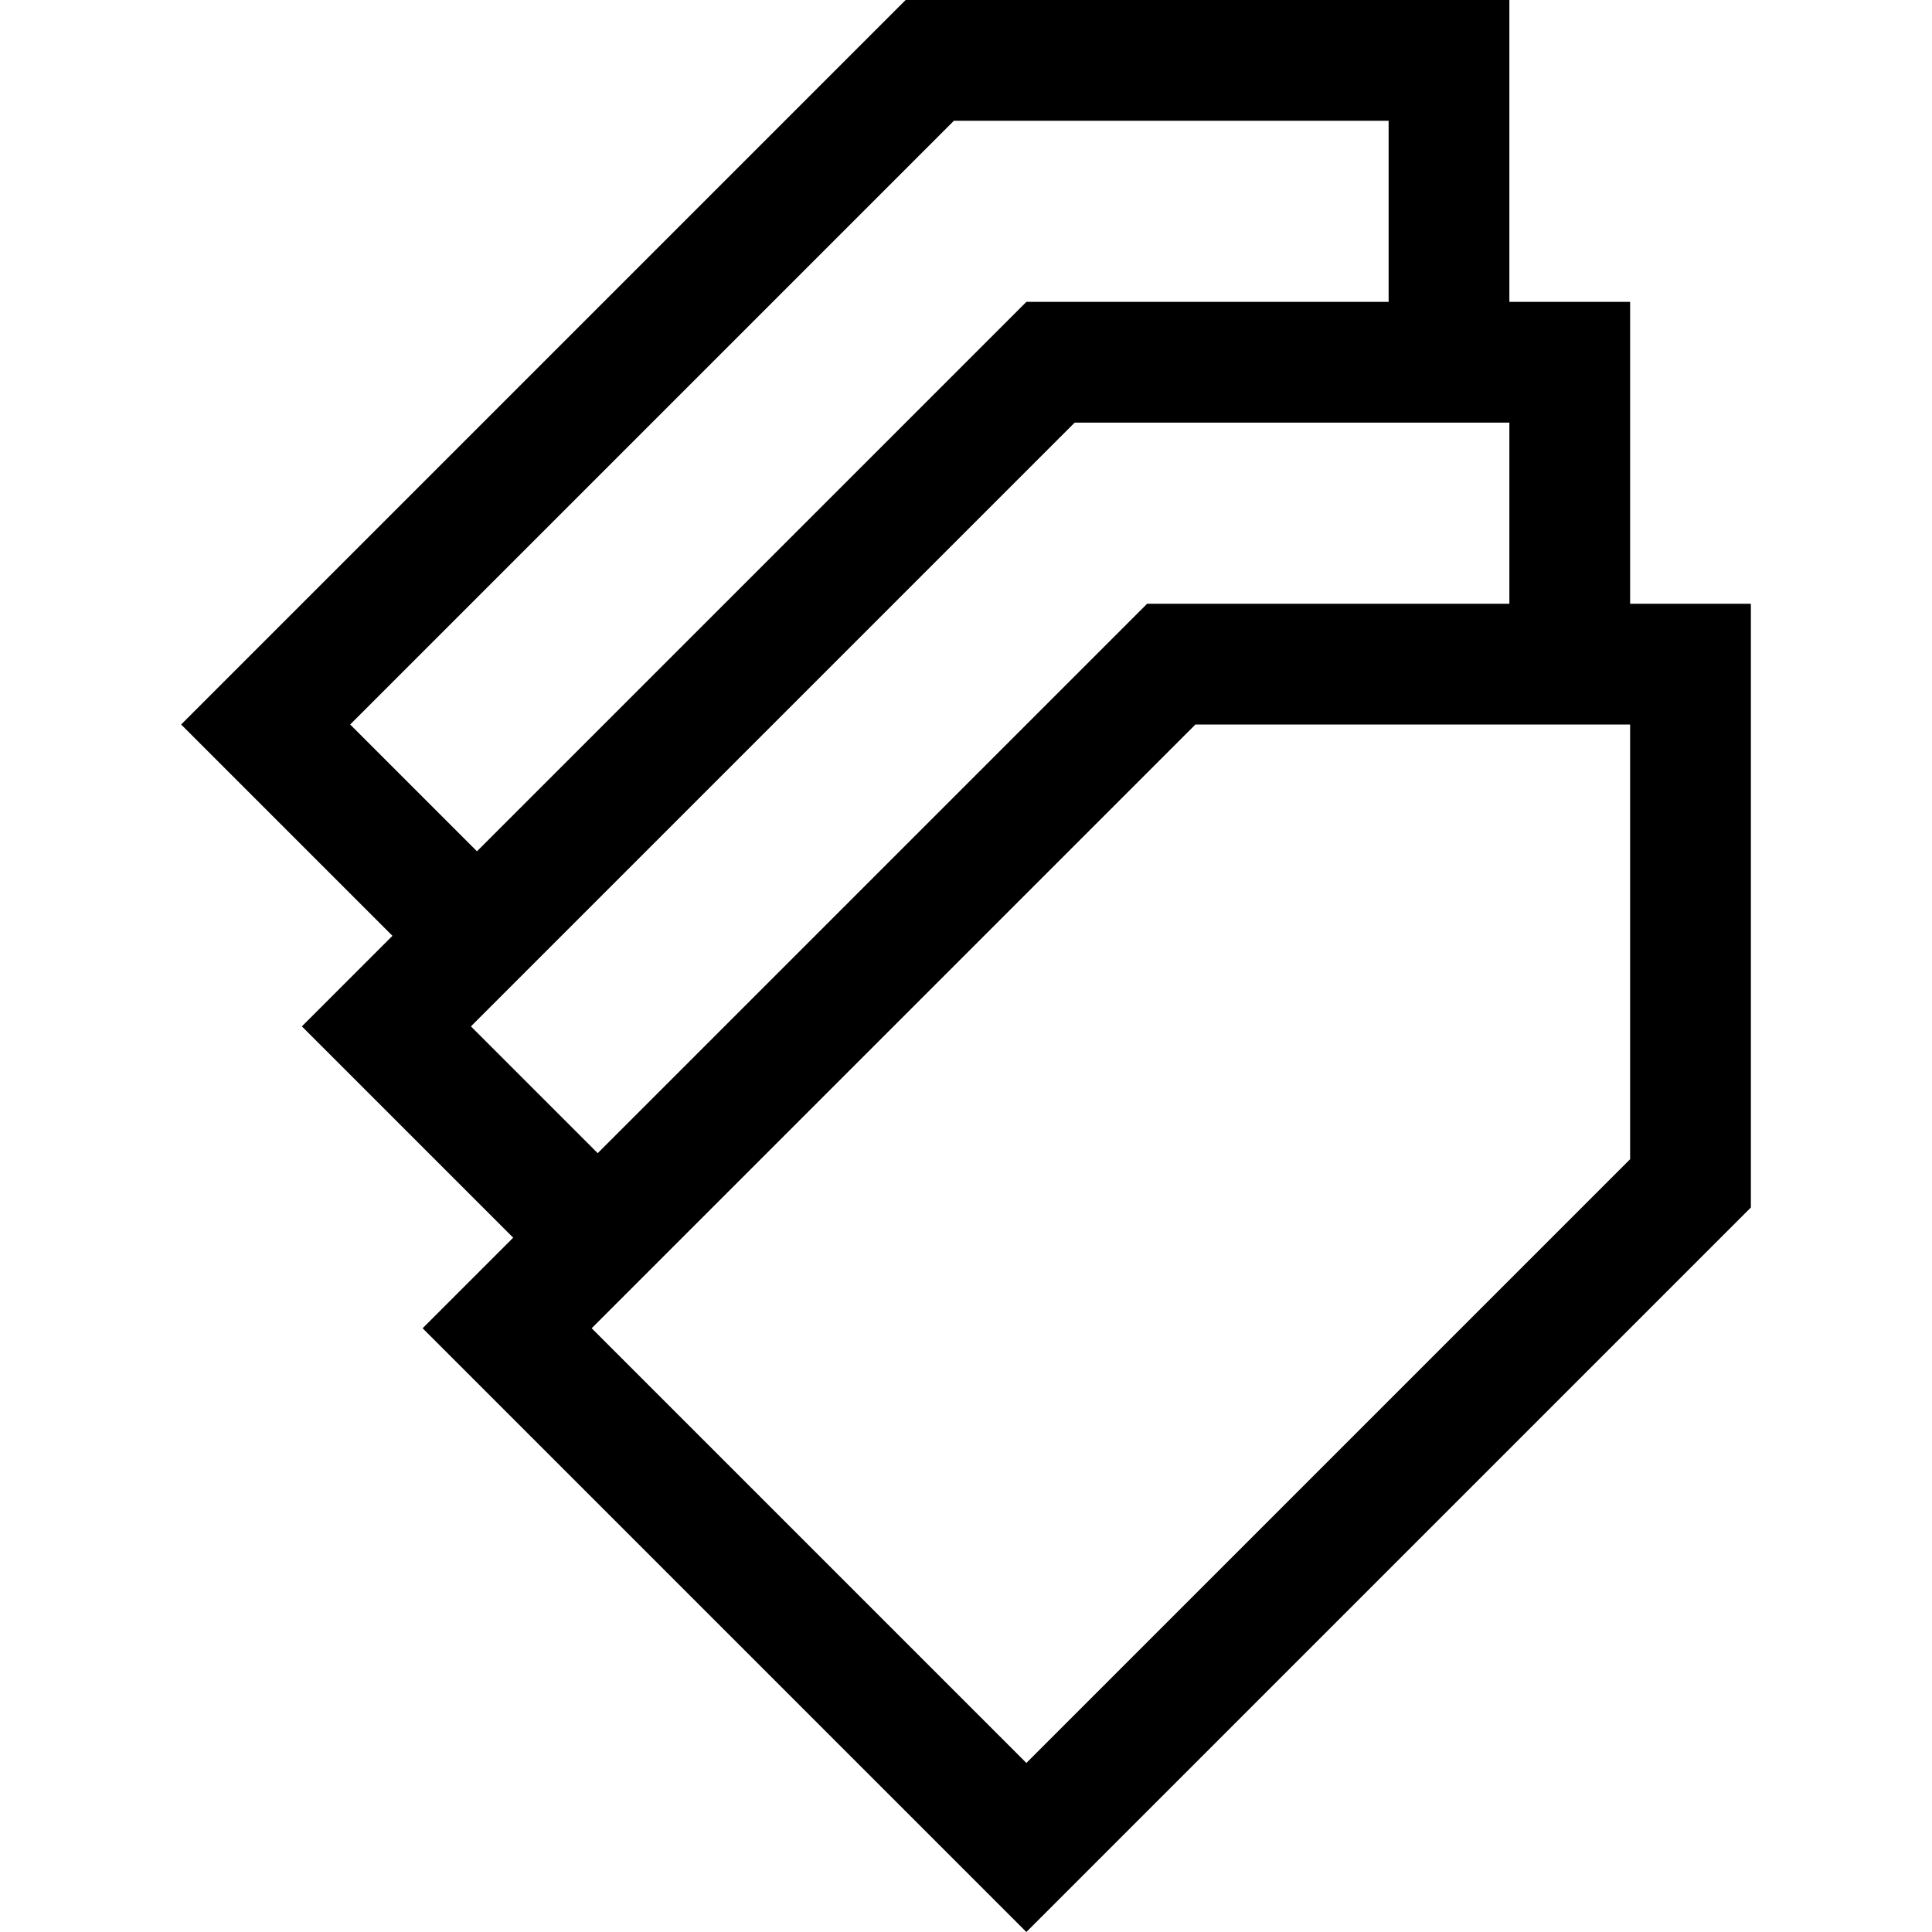 <svg xmlns="http://www.w3.org/2000/svg" viewBox="0 0 16 16">
  <polygon points="4.2 7.3 2.9 6 7.9 1 11.5 1 11.5 3 12.5 3 12.5 0 7.5 0 1.5 6 3.5 8 4.2 7.3" />
  <polygon points="5.2 9.8 3.9 8.5 8.9 3.5 12.5 3.5 12.5 5.5 13.5 5.5 13.5 2.5 8.5 2.5 2.5 8.5 4.5 10.5 5.2 9.8" />
  <path d="M9.5,5l-6,6,5,5,6-6V5Zm4,4.6-5,5L4.9,11l5-5h3.6Z" />
    circle cx="12" cy="7.5" r="0.5"/&gt;
</svg>